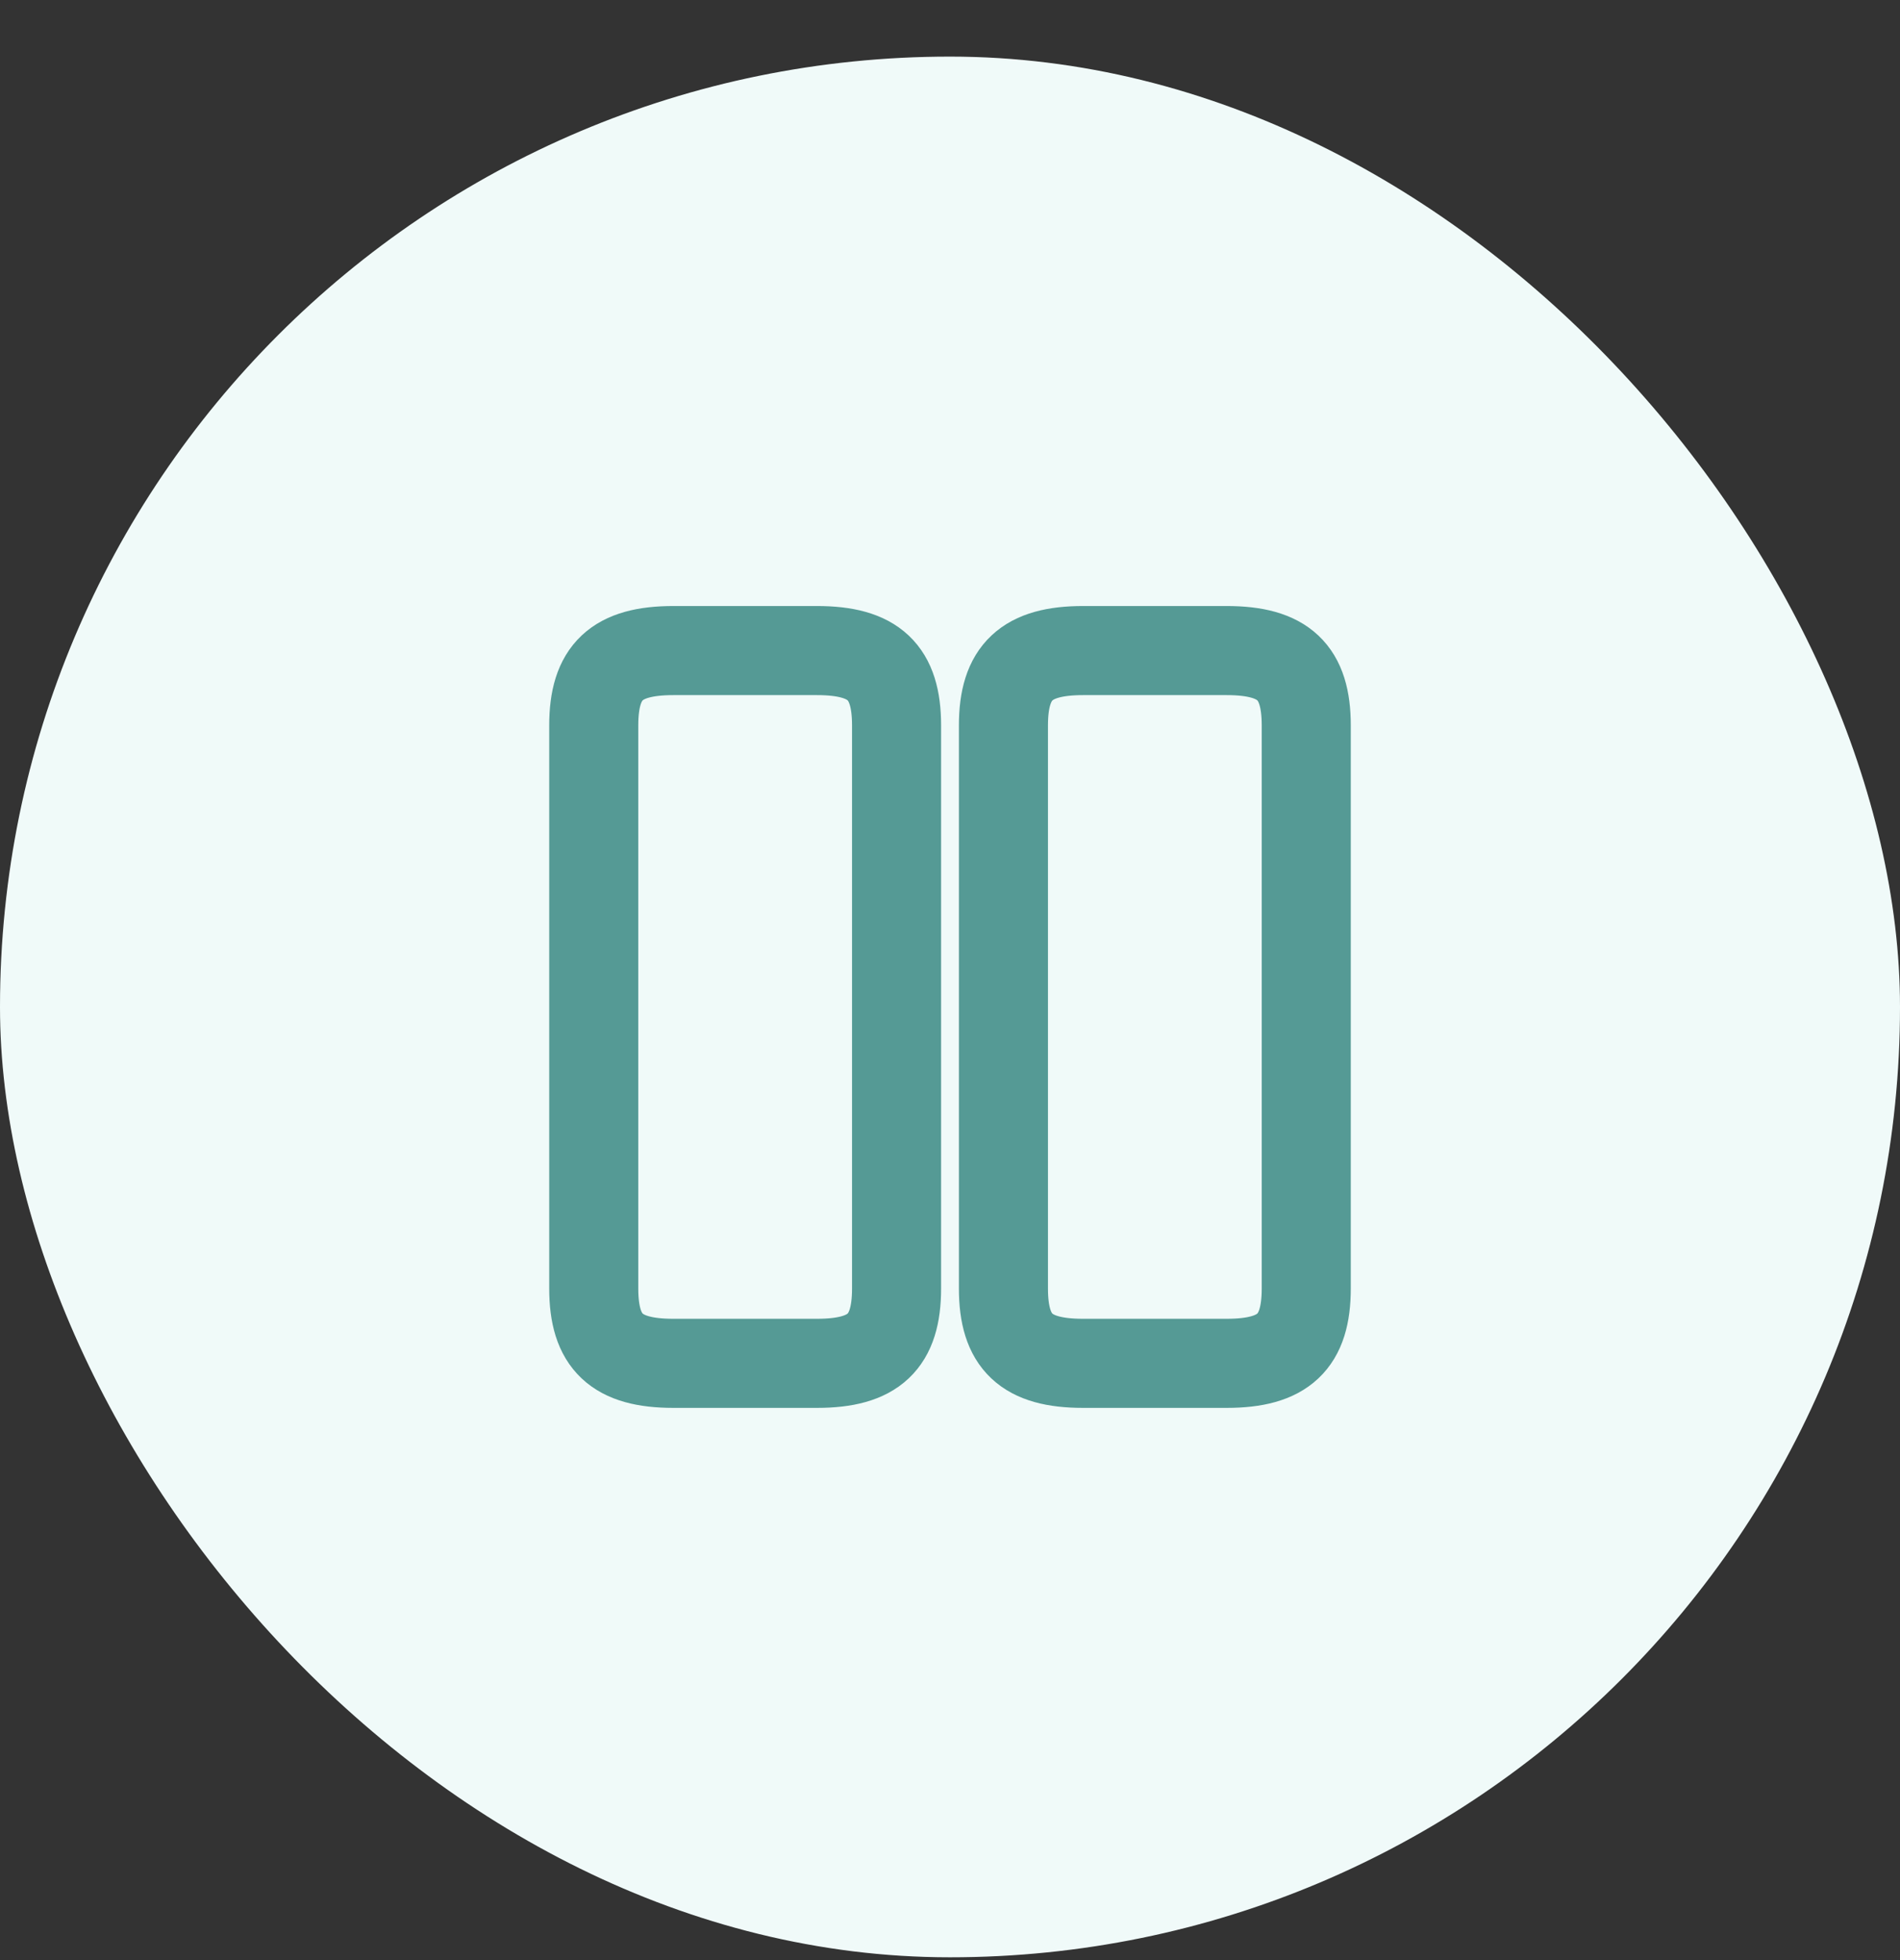 <svg width="32" height="33" viewBox="0 0 32 33" fill="none" xmlns="http://www.w3.org/2000/svg">
<rect x="0" y="0" width="32" height="33" fill="#333333" stroke="none"/>
<rect y="0.953" width="32" height="32" rx="16" fill="#F0FAF9"/>
<path d="M15.1 21.693V12.213C15.1 11.313 14.72 10.953 13.76 10.953H11.34C10.38 10.953 10 11.313 10 12.213V21.693C10 22.593 10.38 22.953 11.34 22.953H13.76C14.72 22.953 15.1 22.593 15.1 21.693Z" stroke="#559A95" stroke-width="1.5" stroke-linecap="round" stroke-linejoin="round"/>
<path d="M22 21.693V12.213C22 11.313 21.62 10.953 20.66 10.953H18.24C17.287 10.953 16.9 11.313 16.9 12.213V21.693C16.9 22.593 17.28 22.953 18.24 22.953H20.66C21.62 22.953 22 22.593 22 21.693Z" stroke="#559A95" stroke-width="1.5" stroke-linecap="round" stroke-linejoin="round"/>
</svg>
